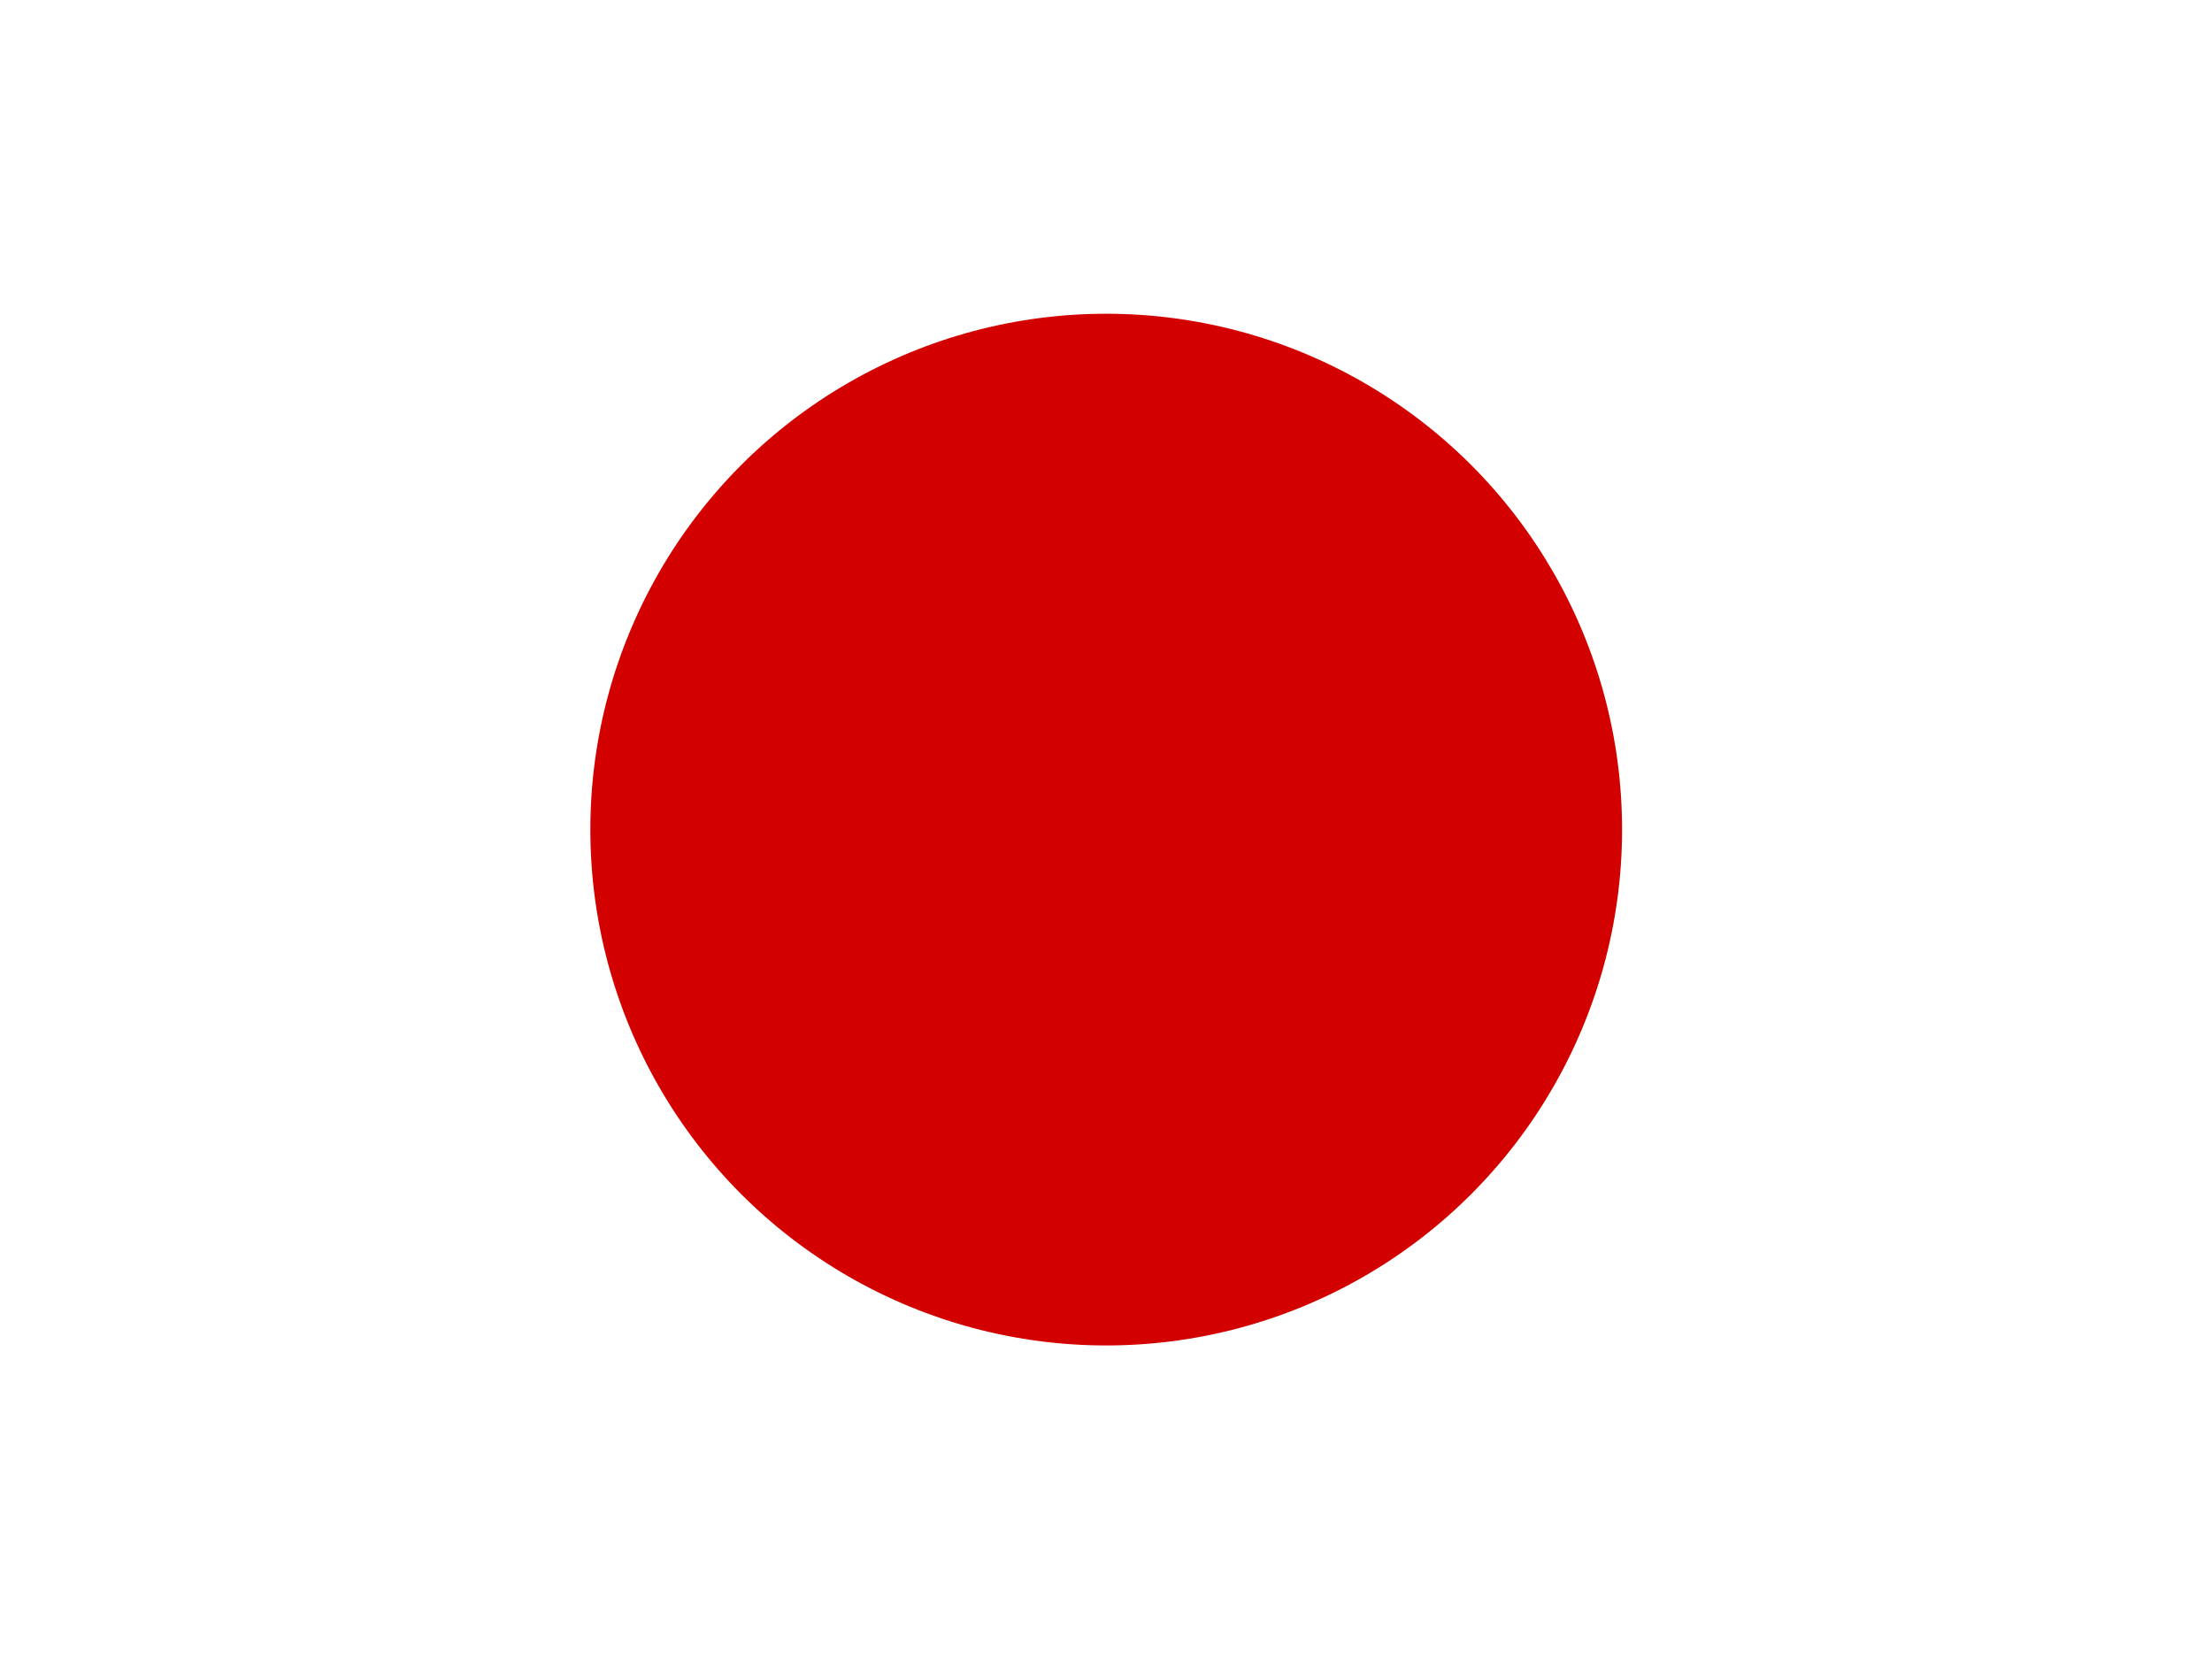 <svg xmlns="http://www.w3.org/2000/svg" viewBox="0 0 21.56 16.17">
  <path fill="#fff" d="M-1.35 0h24.26v16.17H-1.35Z"/>
  <circle cx="5.028" cy="5.028" r="5.028" fill="#d30000" transform="translate(5.754 3.058)"/>
</svg>